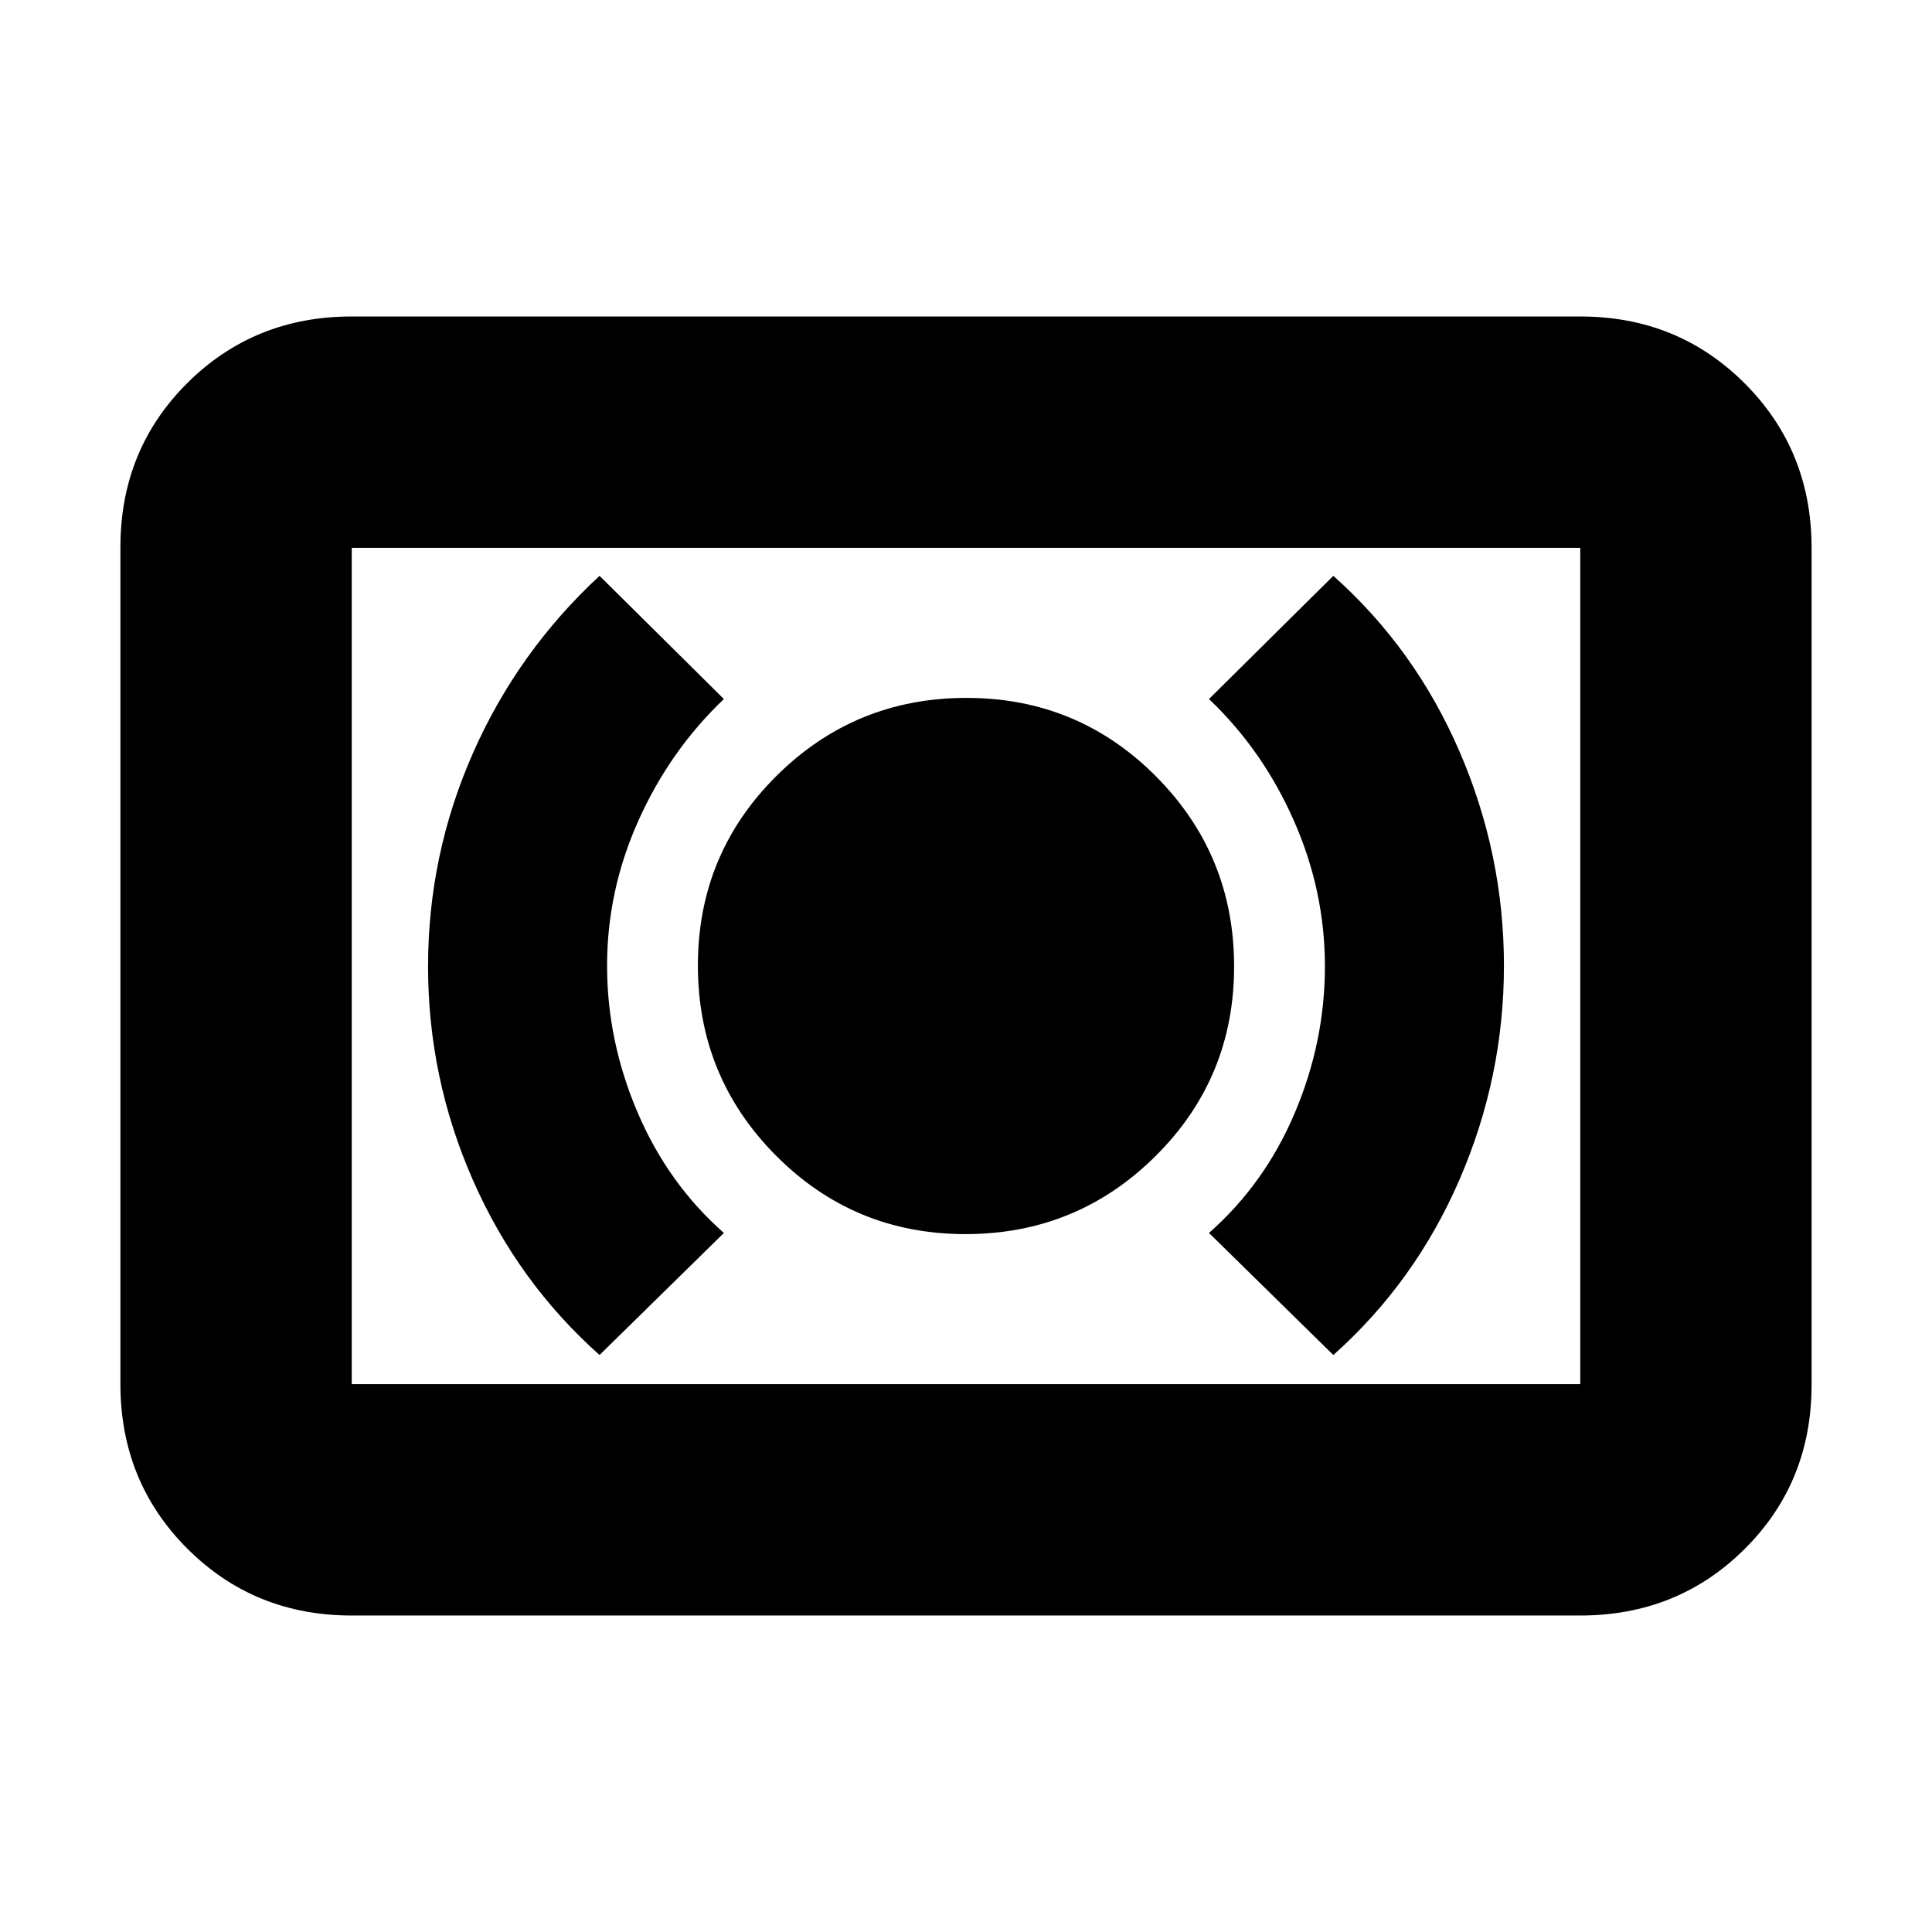 <svg xmlns="http://www.w3.org/2000/svg" height="20" viewBox="0 -960 960 960" width="20"><path d="M479.76-346.78q55.41 0 94.44-38.79 39.02-38.79 39.02-94.19 0-55.41-38.79-94.44-38.79-39.02-94.19-39.02-55.41 0-94.44 38.79-39.02 38.79-39.02 94.19 0 55.41 38.79 94.44 38.79 39.02 94.19 39.02Zm182.76 60.08q40.61-36.17 62.7-87.15 22.08-50.98 22.08-106.3 0-55.33-22.08-106.44-22.09-51.11-62.7-87.28l-61.78 61.22q26.74 25.43 42.17 60.41 15.44 34.98 15.44 72.41t-14.94 72.74q-14.93 35.31-42.67 59.74l61.78 60.65Zm-364.61 0 61.79-60.65q-27.74-24.43-42.9-59.91-15.15-35.48-15.15-72.91t15.65-72.24q15.66-34.81 42.4-60.24l-61.79-61.22q-40.65 37.64-62.93 88.14-22.28 50.51-22.28 105.98 0 55.47 22.3 106.18 22.3 50.7 62.91 86.87ZM174.78-157.26q-48.48 0-81.72-33.25-33.23-33.25-33.23-81.75v-415.81q0-48.5 33.23-81.58 33.24-33.09 81.72-33.09h610.44q48.48 0 81.72 33.25 33.23 33.25 33.23 81.75v415.81q0 48.5-33.23 81.58-33.24 33.09-81.72 33.09H174.78Zm0-114.96h610.44v-415.56H174.78v415.56Zm0 0v-415.56 415.56Z"/></svg>